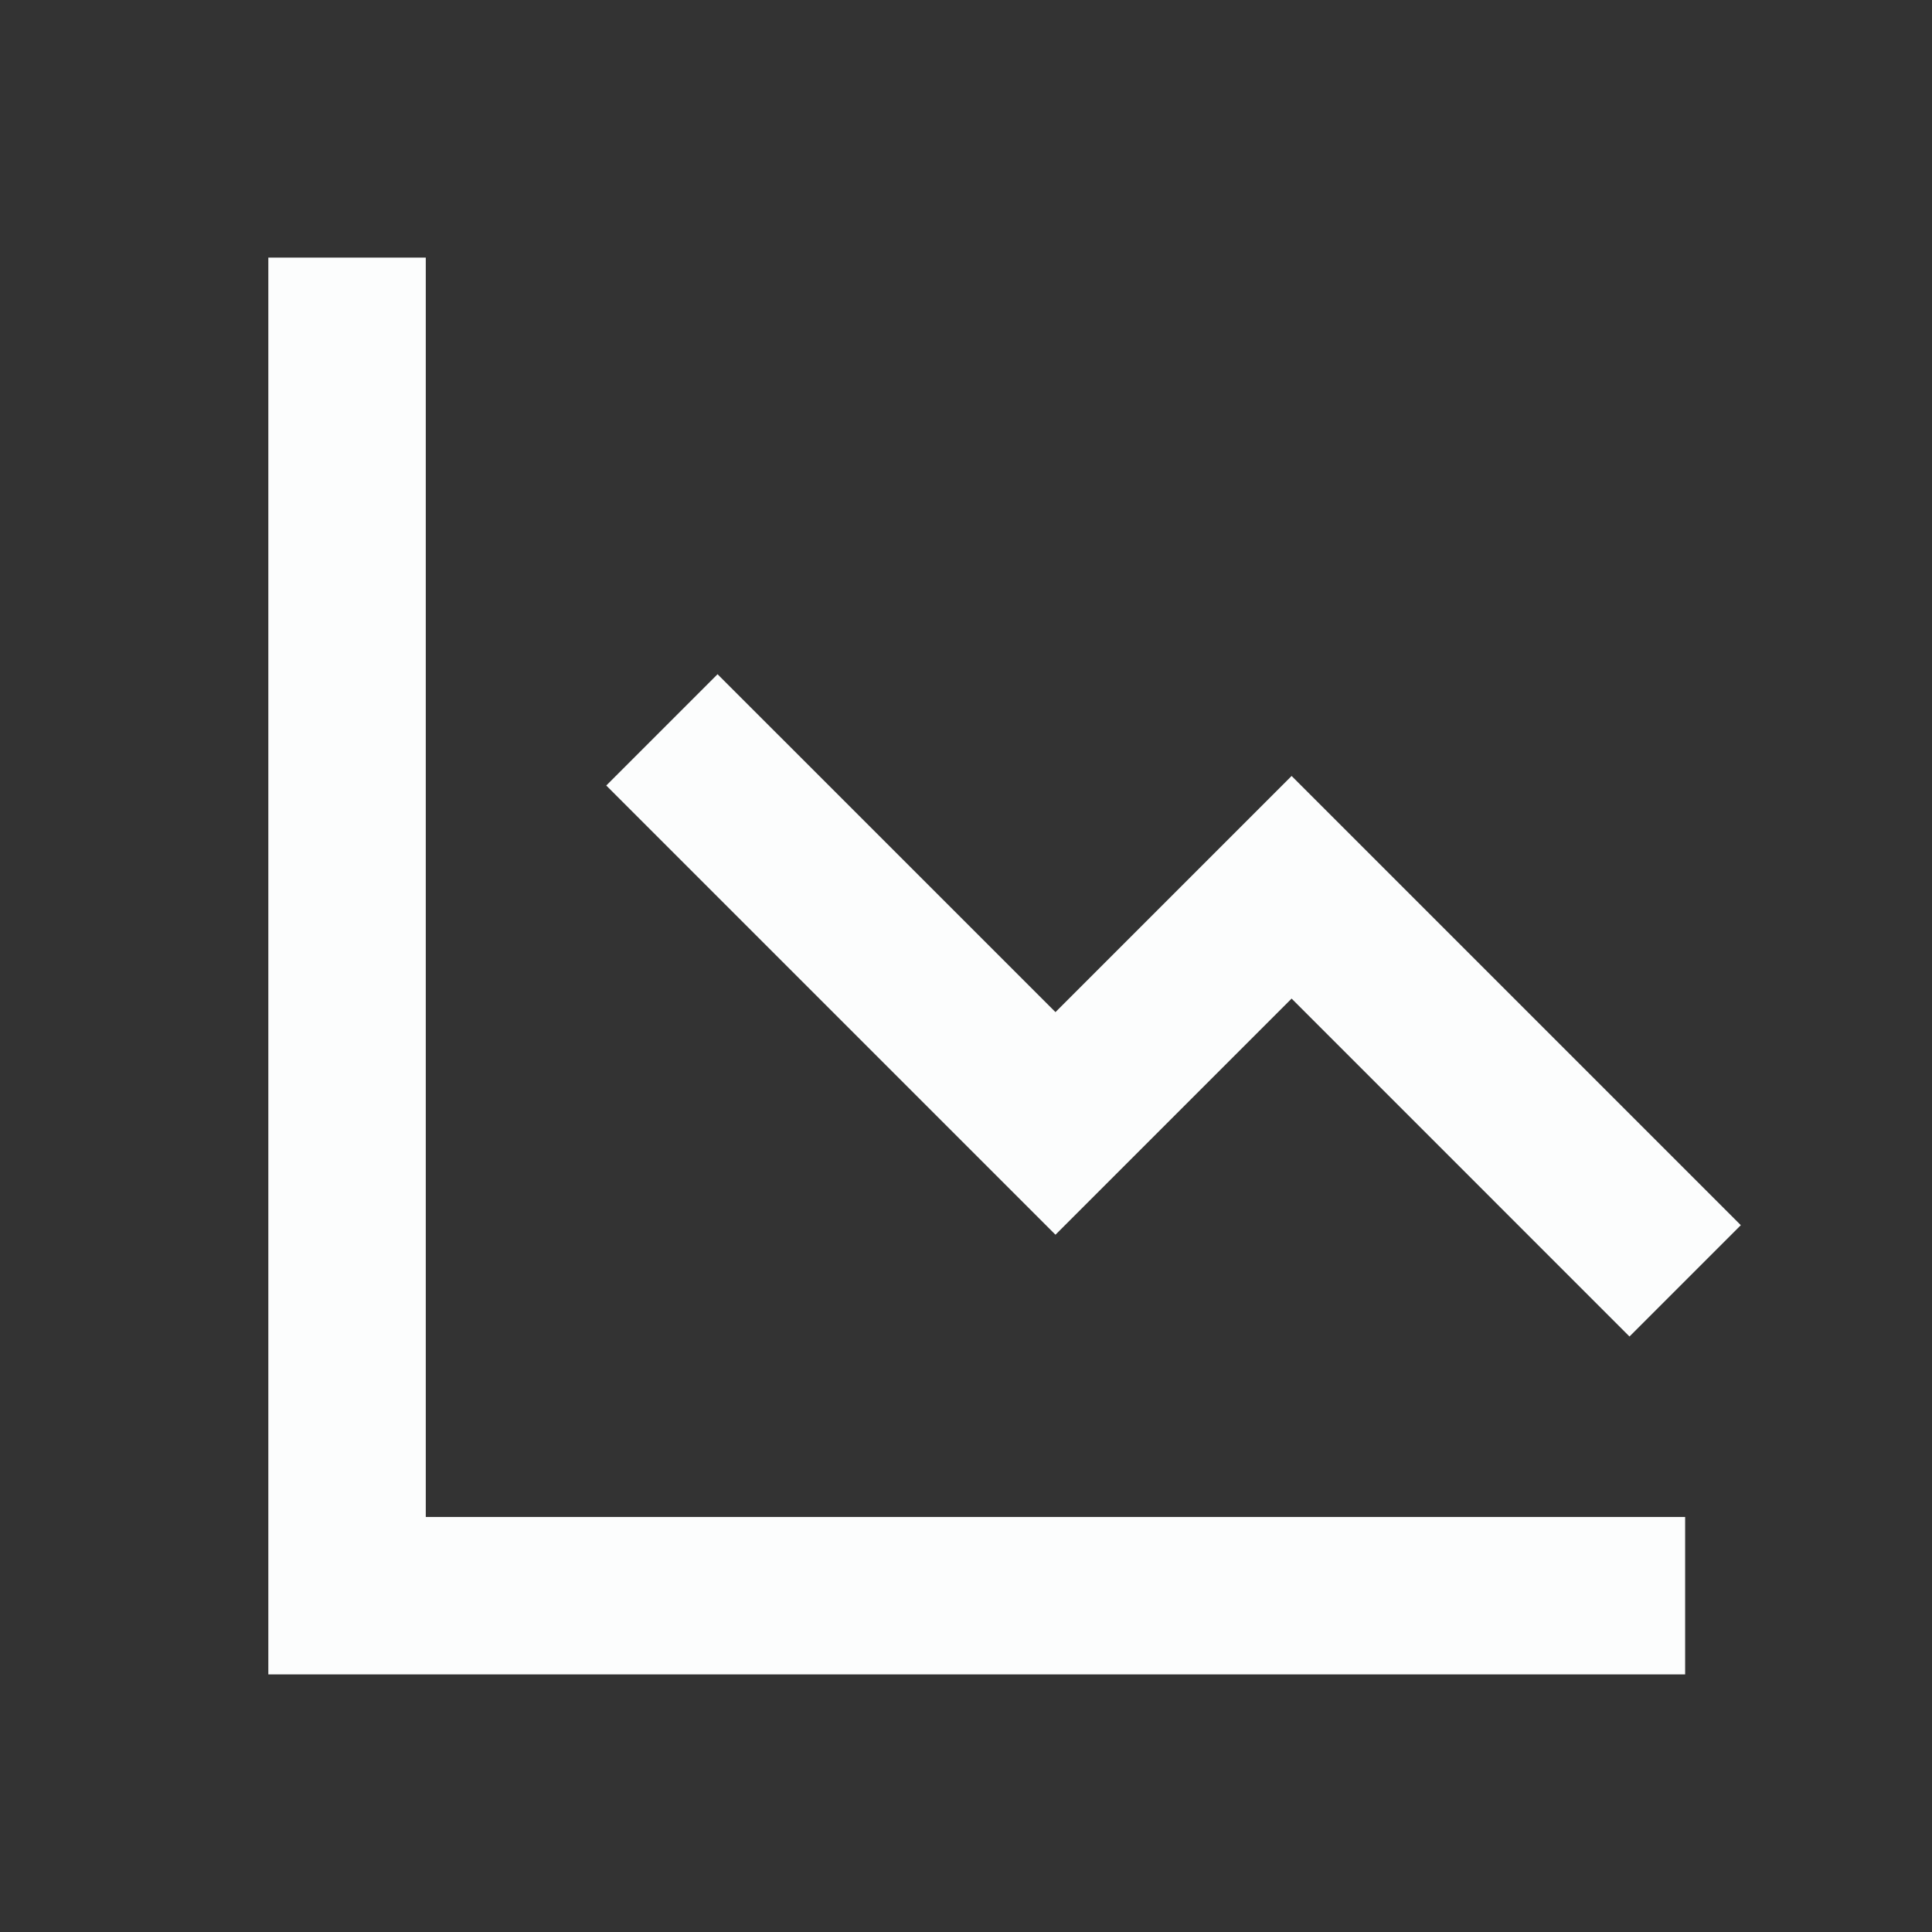 <svg width="45" height="45" viewBox="0 0 45 45" fill="none" xmlns="http://www.w3.org/2000/svg">
<rect x="0" y="0" width="45" height="45" fill="#333333" stroke="none"/>
<path d="M9.917 6H6.25V39H39.25V35.333H9.917V6Z" fill="#FCFDFD"/>
<path d="M24.584 23.574L16.713 15.704L14.121 18.296L24.584 28.759L30.084 23.259L37.954 31.13L40.547 28.537L30.084 18.074L24.584 23.574Z" fill="#FCFDFD"/>
</svg>
